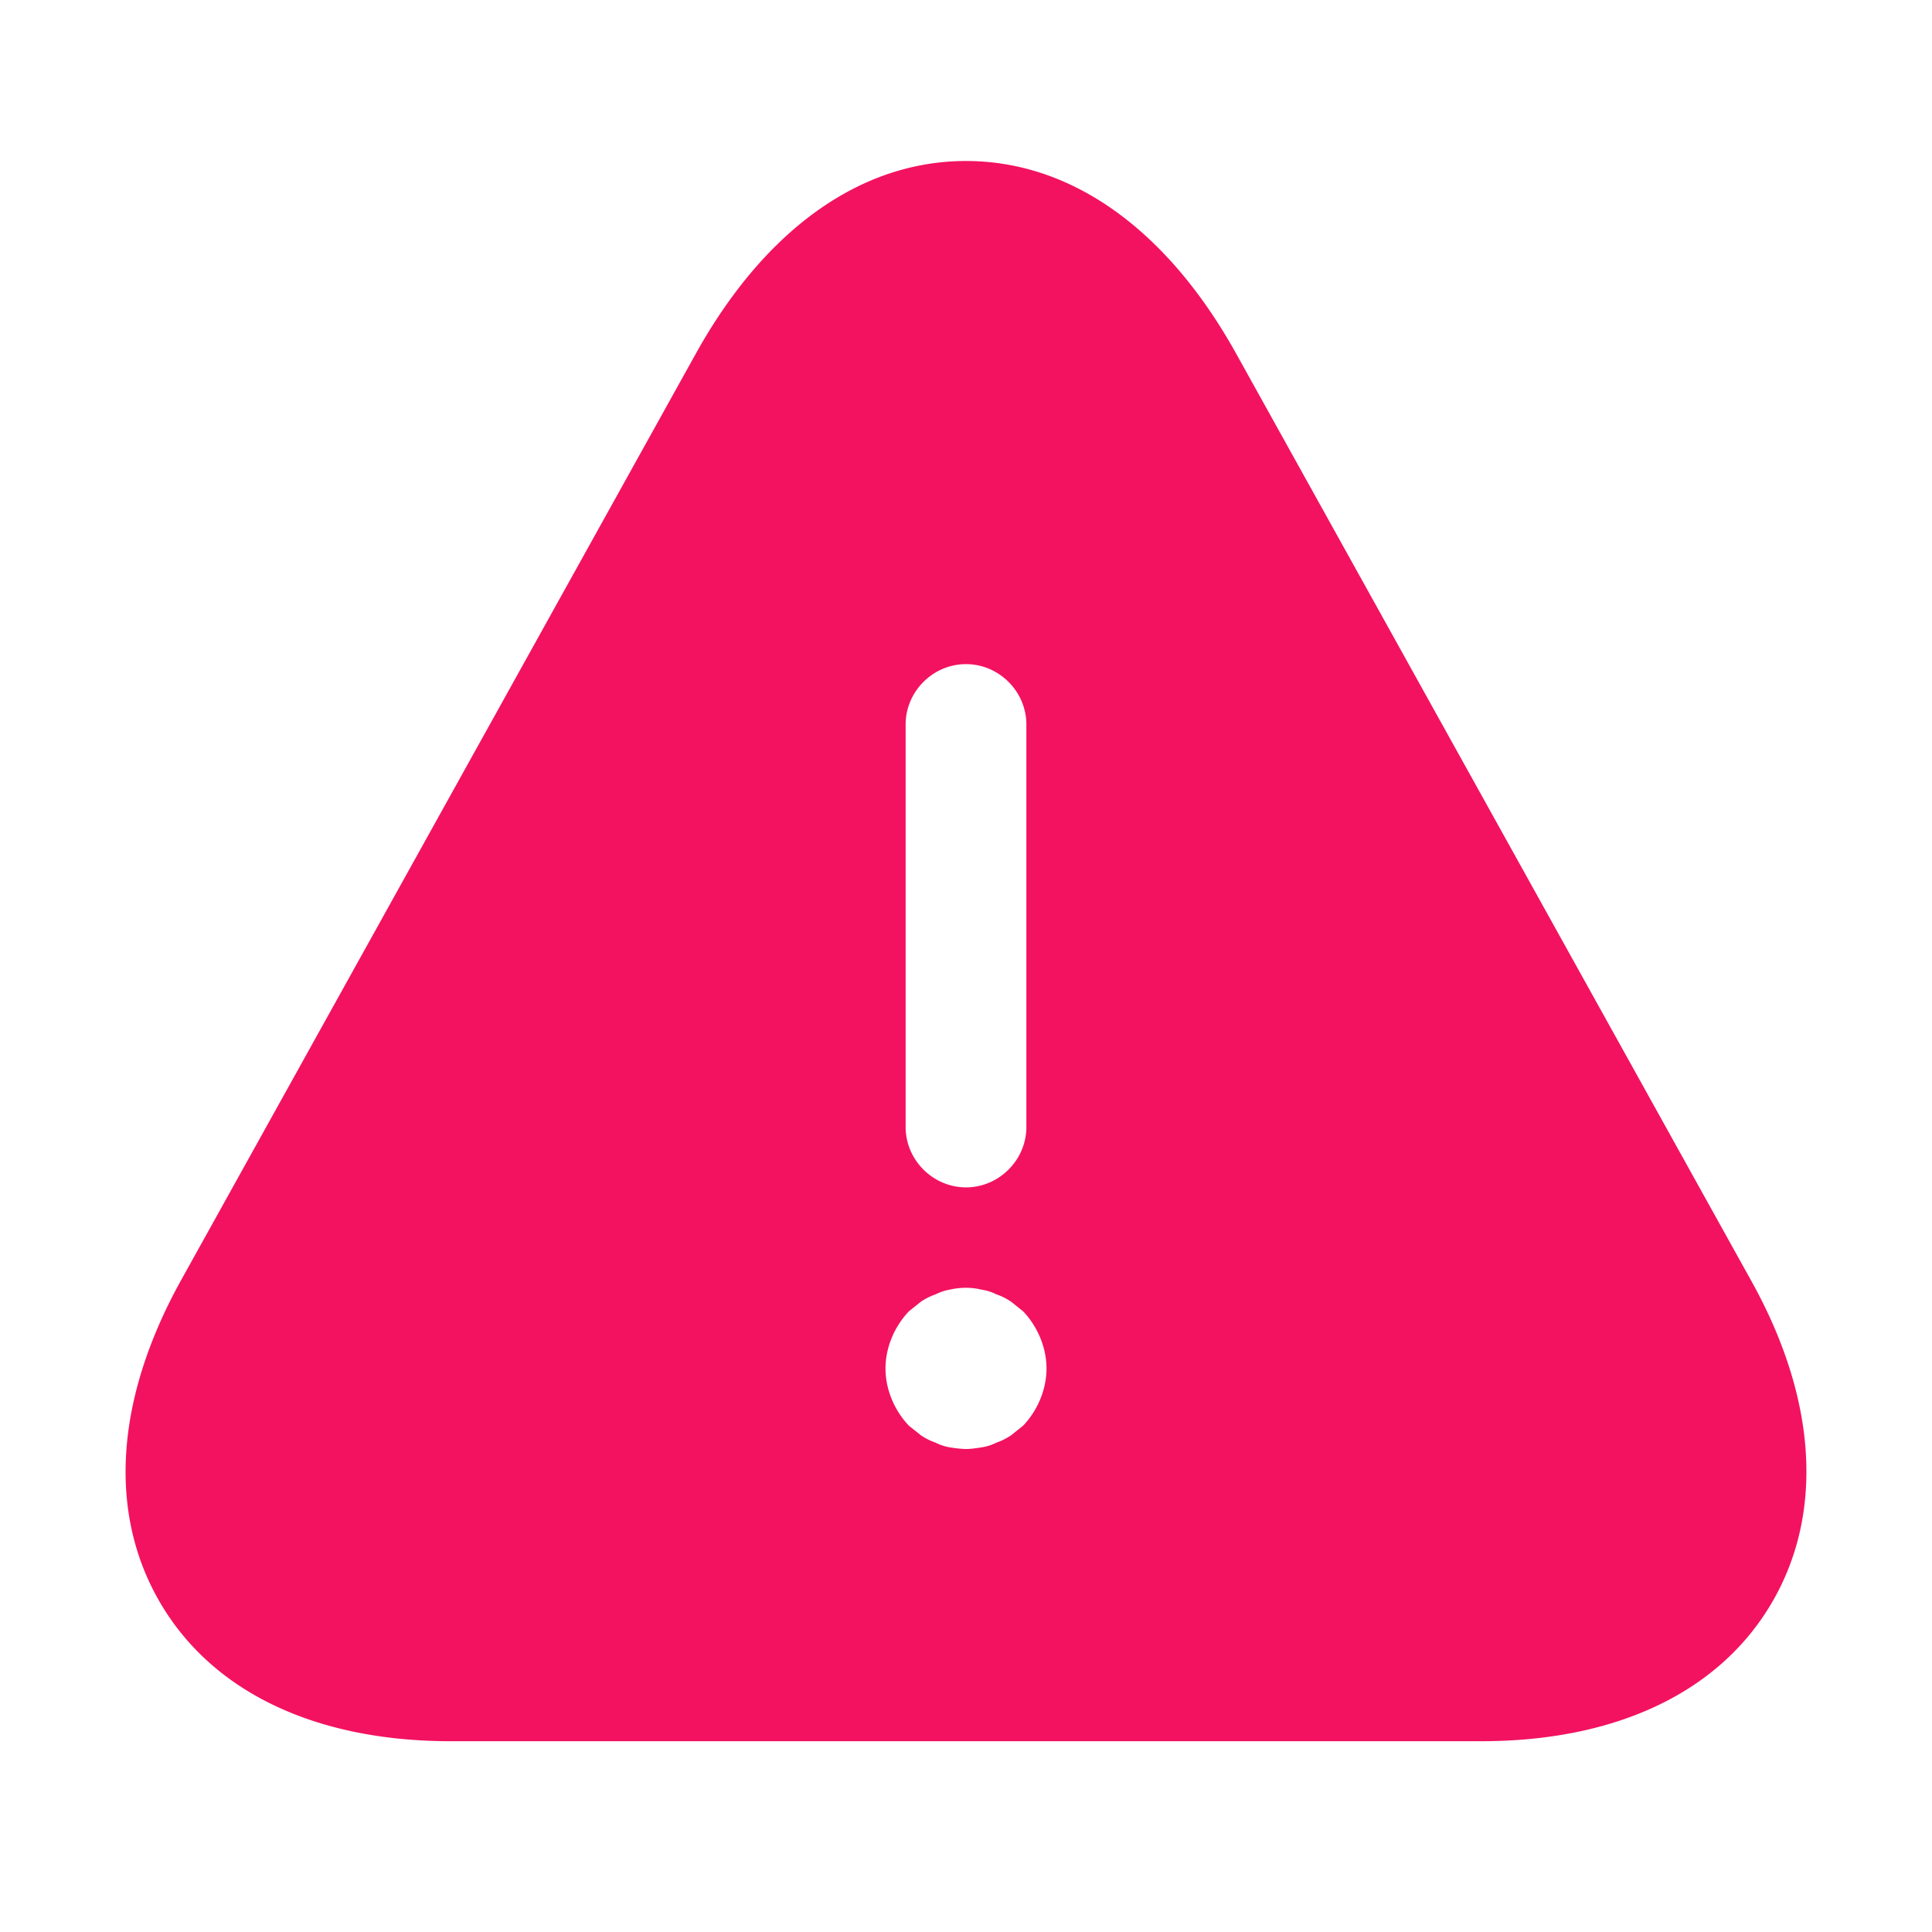 <svg xmlns="http://www.w3.org/2000/svg" width="12" height="12" viewBox="0 0 24 24" fill="none"><path d="M21.76 15.92 15.36 4.4C14.5 2.85 13.31 2 12 2s-2.5.85-3.36 2.4l-6.4 11.52c-.81 1.47-.9 2.88-.25 3.99.65 1.11 1.93 1.72 3.61 1.72h12.8c1.68 0 2.96-.61 3.61-1.72.65-1.11.56-2.53-.25-3.99ZM11.25 9c0-.41.34-.75.75-.75s.75.34.75.75v5c0 .41-.34.75-.75.75s-.75-.34-.75-.75V9Zm1.46 8.71-.15.12c-.06.04-.12.07-.18.09-.06.03-.12.05-.19.06-.06.01-.13.02-.19.02s-.13-.01-.2-.02a.636.636 0 0 1-.18-.06.757.757 0 0 1-.18-.09l-.15-.12c-.18-.19-.29-.45-.29-.71 0-.26.11-.52.29-.71l.15-.12c.06-.04.12-.07.18-.09.06-.03.12-.05.18-.06.13-.03.27-.03.39 0 .07.01.13.03.19.06.06.02.12.05.18.09l.15.12c.18.19.29.45.29.71 0 .26-.11.52-.29.71Z" fill="#f31260"></path></svg>
